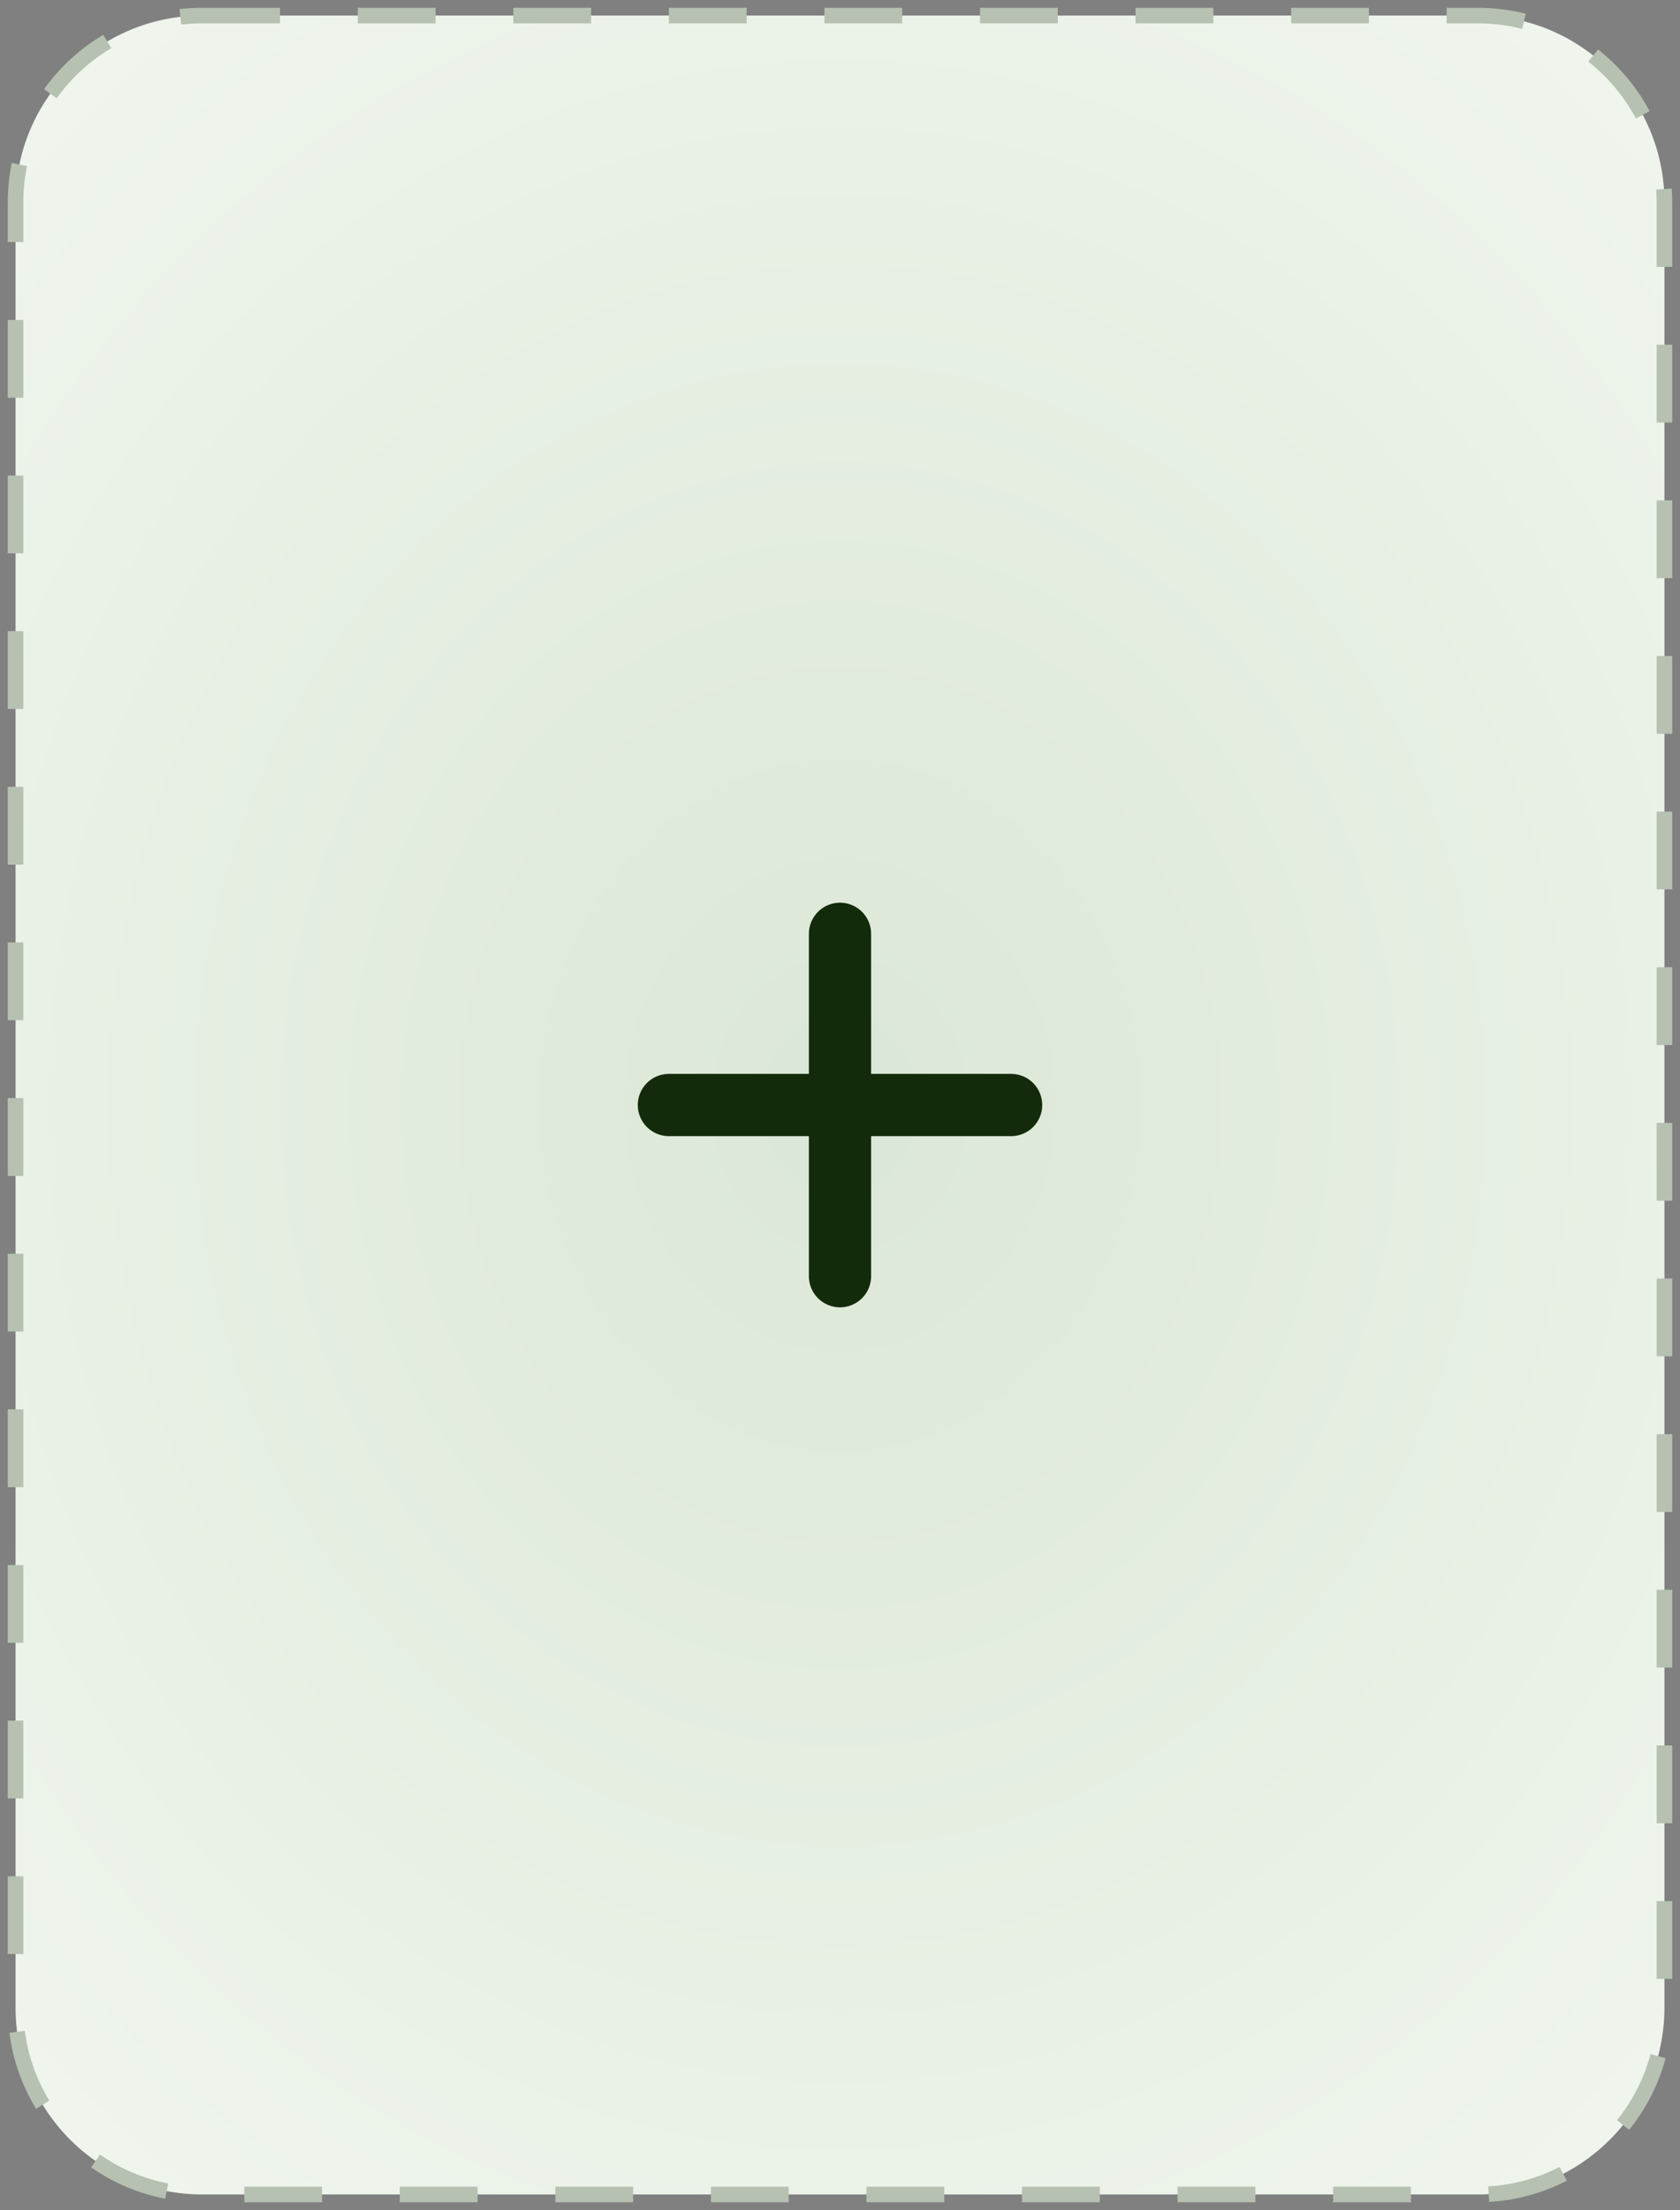 <?xml version="1.0" encoding="UTF-8"?>
<svg width="108px" height="142px" viewBox="0 0 108 142" version="1.1" xmlns="http://www.w3.org/2000/svg" xmlns:xlink="http://www.w3.org/1999/xlink">
    <rect x="0" y="0" width="108" height="142" fill="#808080" stroke="none"/>
    <title>编组 5</title>
    <defs>
        <radialGradient cx="50%" cy="50%" fx="50%" fy="50%" r="90.911%" gradientTransform="translate(0.5,0.5),scale(1,0.757),rotate(90),scale(1,0.852),translate(-0.5,-0.5)" id="radialGradient-1">
            <stop stop-color="#DBE7D6" offset="0%"></stop>
            <stop stop-color="#F1F6EF" offset="100%"></stop>
        </radialGradient>
    </defs>
    <g id="页面-1" stroke="none" stroke-width="1" fill="none" fill-rule="evenodd">
        <g id="笔记" transform="translate(-15, -127)">
            <g id="编组-5" transform="translate(15, 127)">
                <path d="M13,1 L95,1 C101.627,1 107,6.373 107,13 L107,129 C107,135.627 101.627,141 95,141 L13,141 C6.373,141 1,135.627 1,129 L1,13 C1,6.373 6.373,1 13,1 Z" id="矩形" stroke="#B6C1B1" fill="url(#radialGradient-1)" stroke-dasharray="5"></path>
                <g id="编组" transform="translate(43, 60)" stroke="#142B0B" stroke-linecap="round" stroke-linejoin="round" stroke-width="4">
                    <line x1="0" y1="11" x2="22" y2="11" id="路径-16"></line>
                    <line x1="0" y1="11" x2="22" y2="11" id="路径-16备份" transform="translate(11, 11) rotate(90) translate(-11, -11) "></line>
                </g>
            </g>
        </g>
    </g>
</svg>